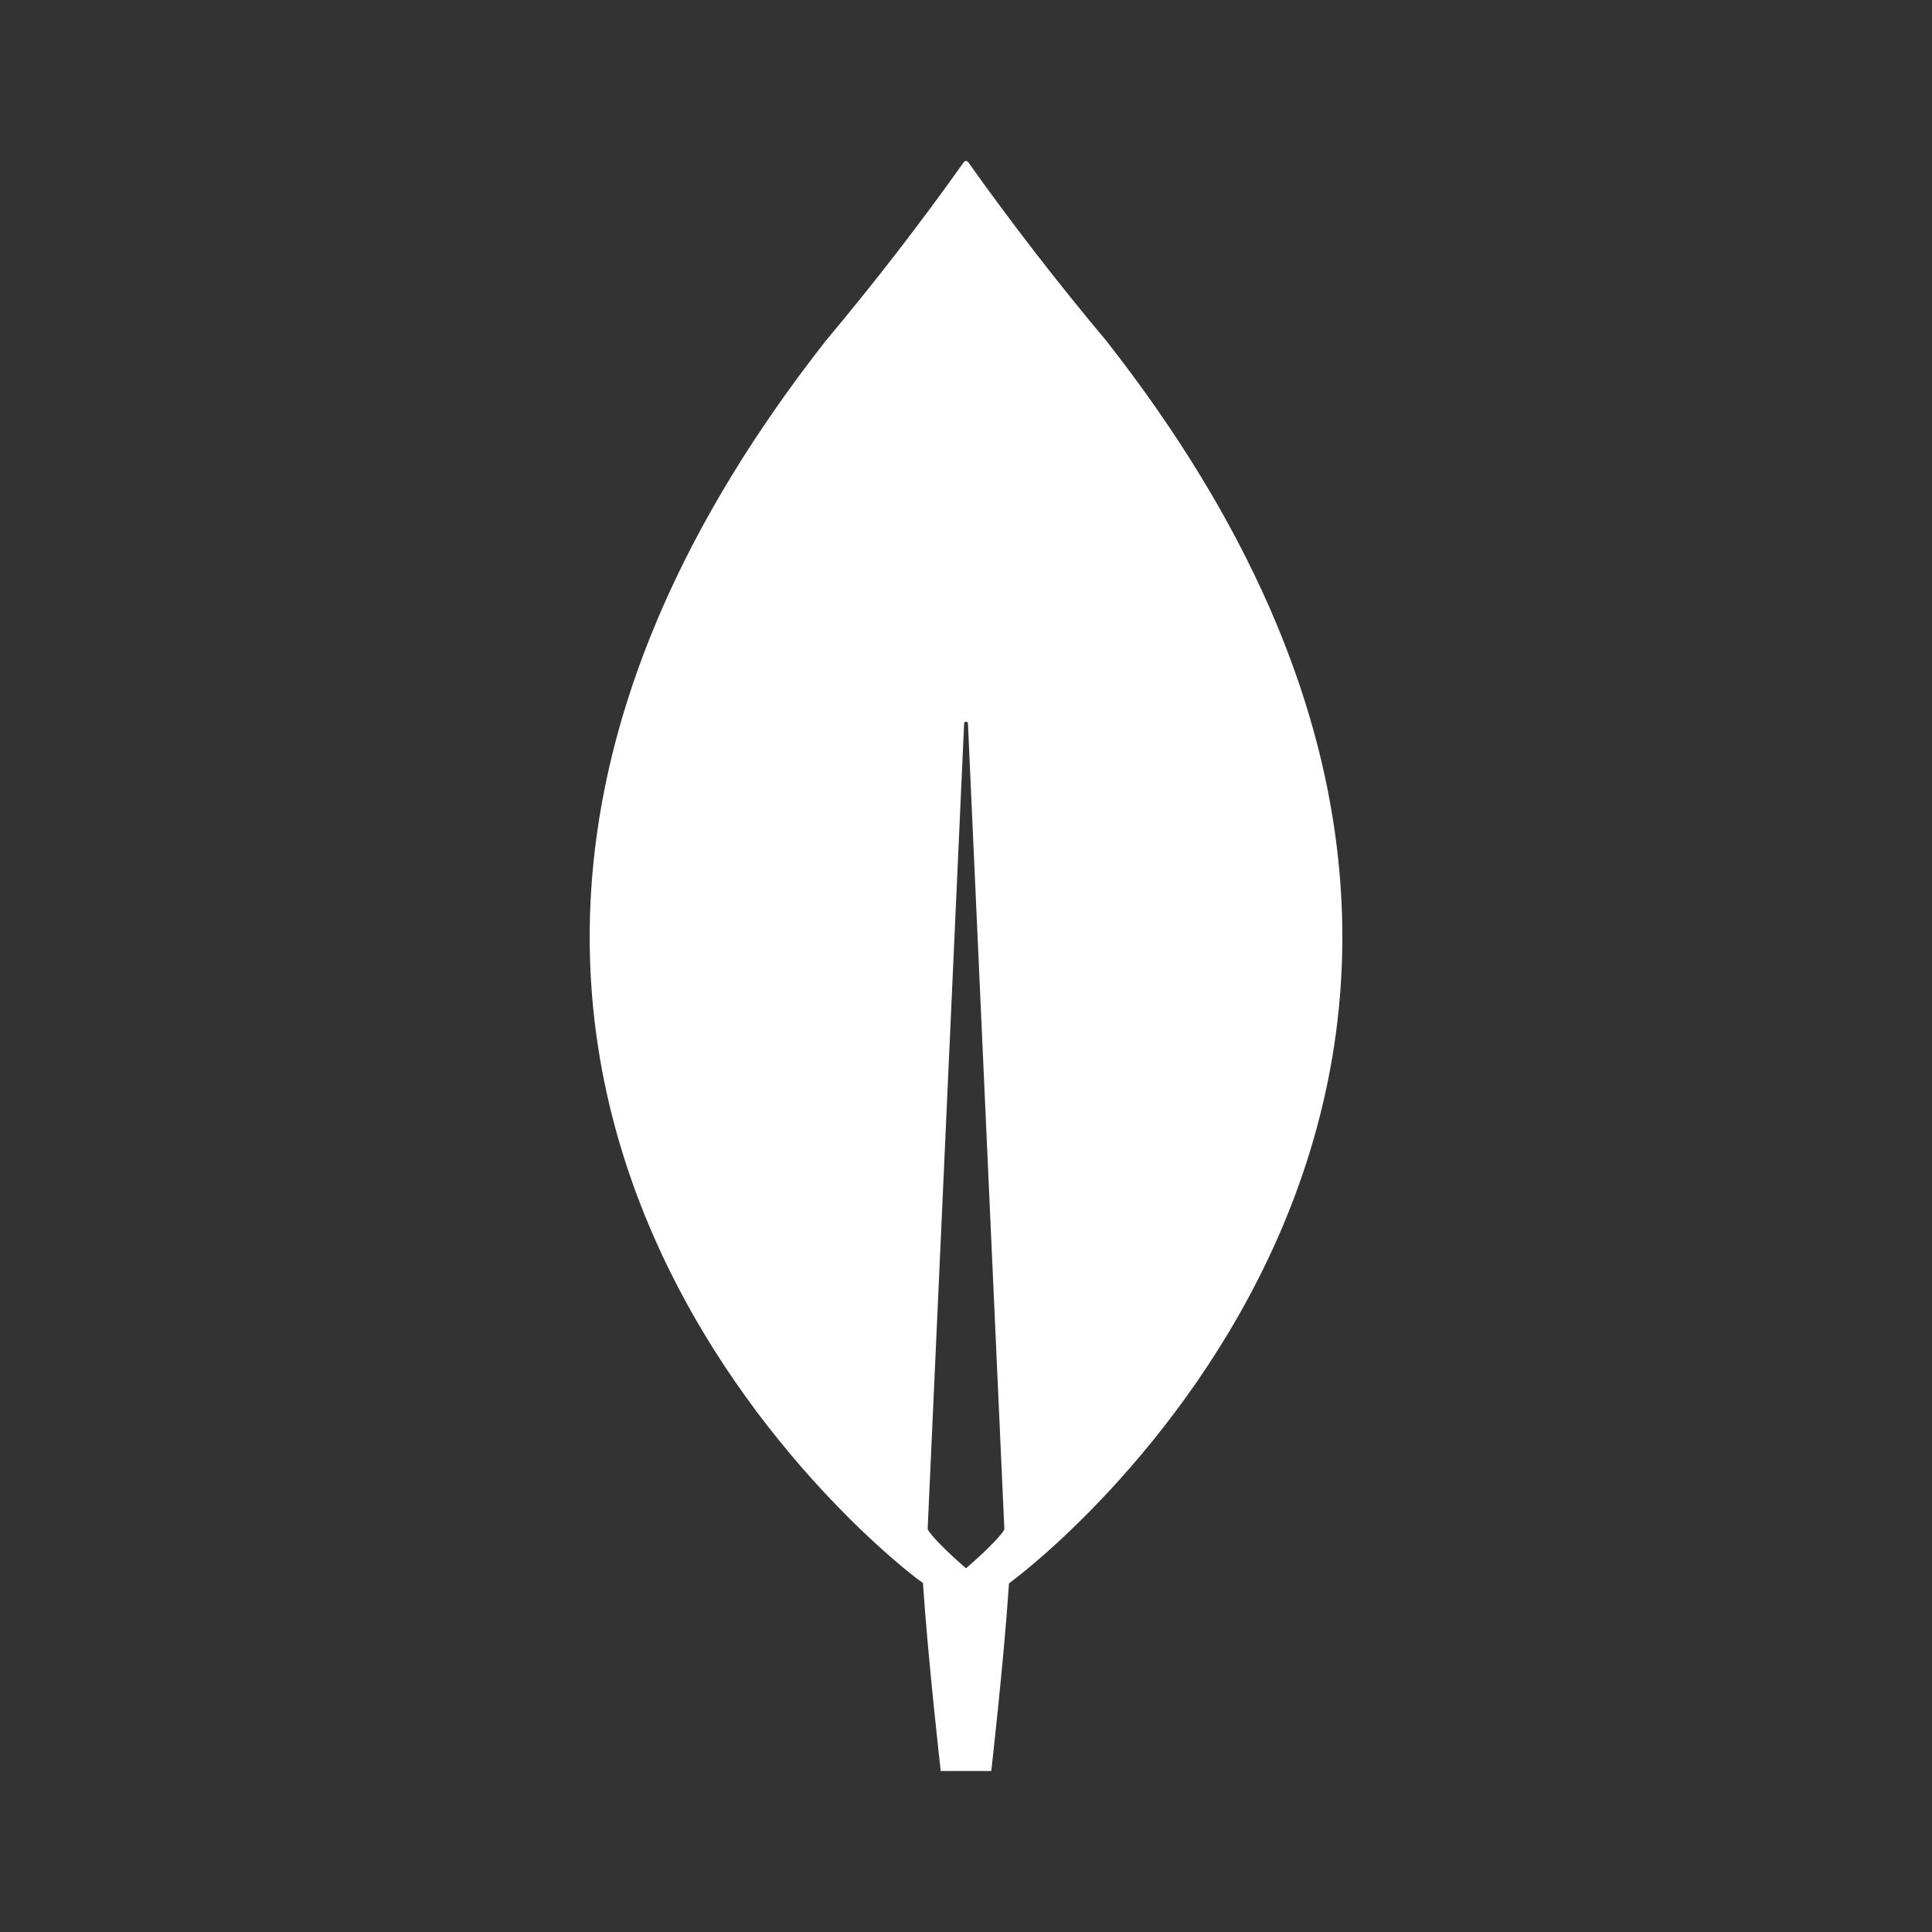 <svg width="24" height="24" viewBox="0 0 24 24" fill="none" xmlns="http://www.w3.org/2000/svg">
<rect x="0" y="0" width="24" height="24" fill="#333333" stroke="none"/>
<path d="M13.74 4.23C13.14 3.515 12.568 2.775 12.027 2.014C12.024 2.01 12.02 2.006 12.015 2.004C12.011 2.001 12.005 2 12 2C11.995 2 11.989 2.001 11.985 2.004C11.98 2.006 11.976 2.01 11.973 2.014C11.432 2.776 10.86 3.515 10.26 4.231C3.048 13.418 11.398 19.616 11.398 19.616L11.465 19.663C11.529 20.622 11.686 22 11.686 22H12.314C12.314 22 12.471 20.628 12.534 19.67L12.603 19.616C12.603 19.616 20.952 13.418 13.741 4.231M12 19.482C12 19.482 11.626 19.162 11.525 19.002L11.524 18.986L11.977 8.984C11.978 8.979 11.981 8.974 11.985 8.97C11.99 8.967 11.995 8.965 12 8.965C12.006 8.965 12.011 8.967 12.016 8.97C12.02 8.974 12.023 8.979 12.024 8.984L12.476 18.986V19.003C12.375 19.163 12 19.482 12 19.482Z" fill="white"/>
</svg>
